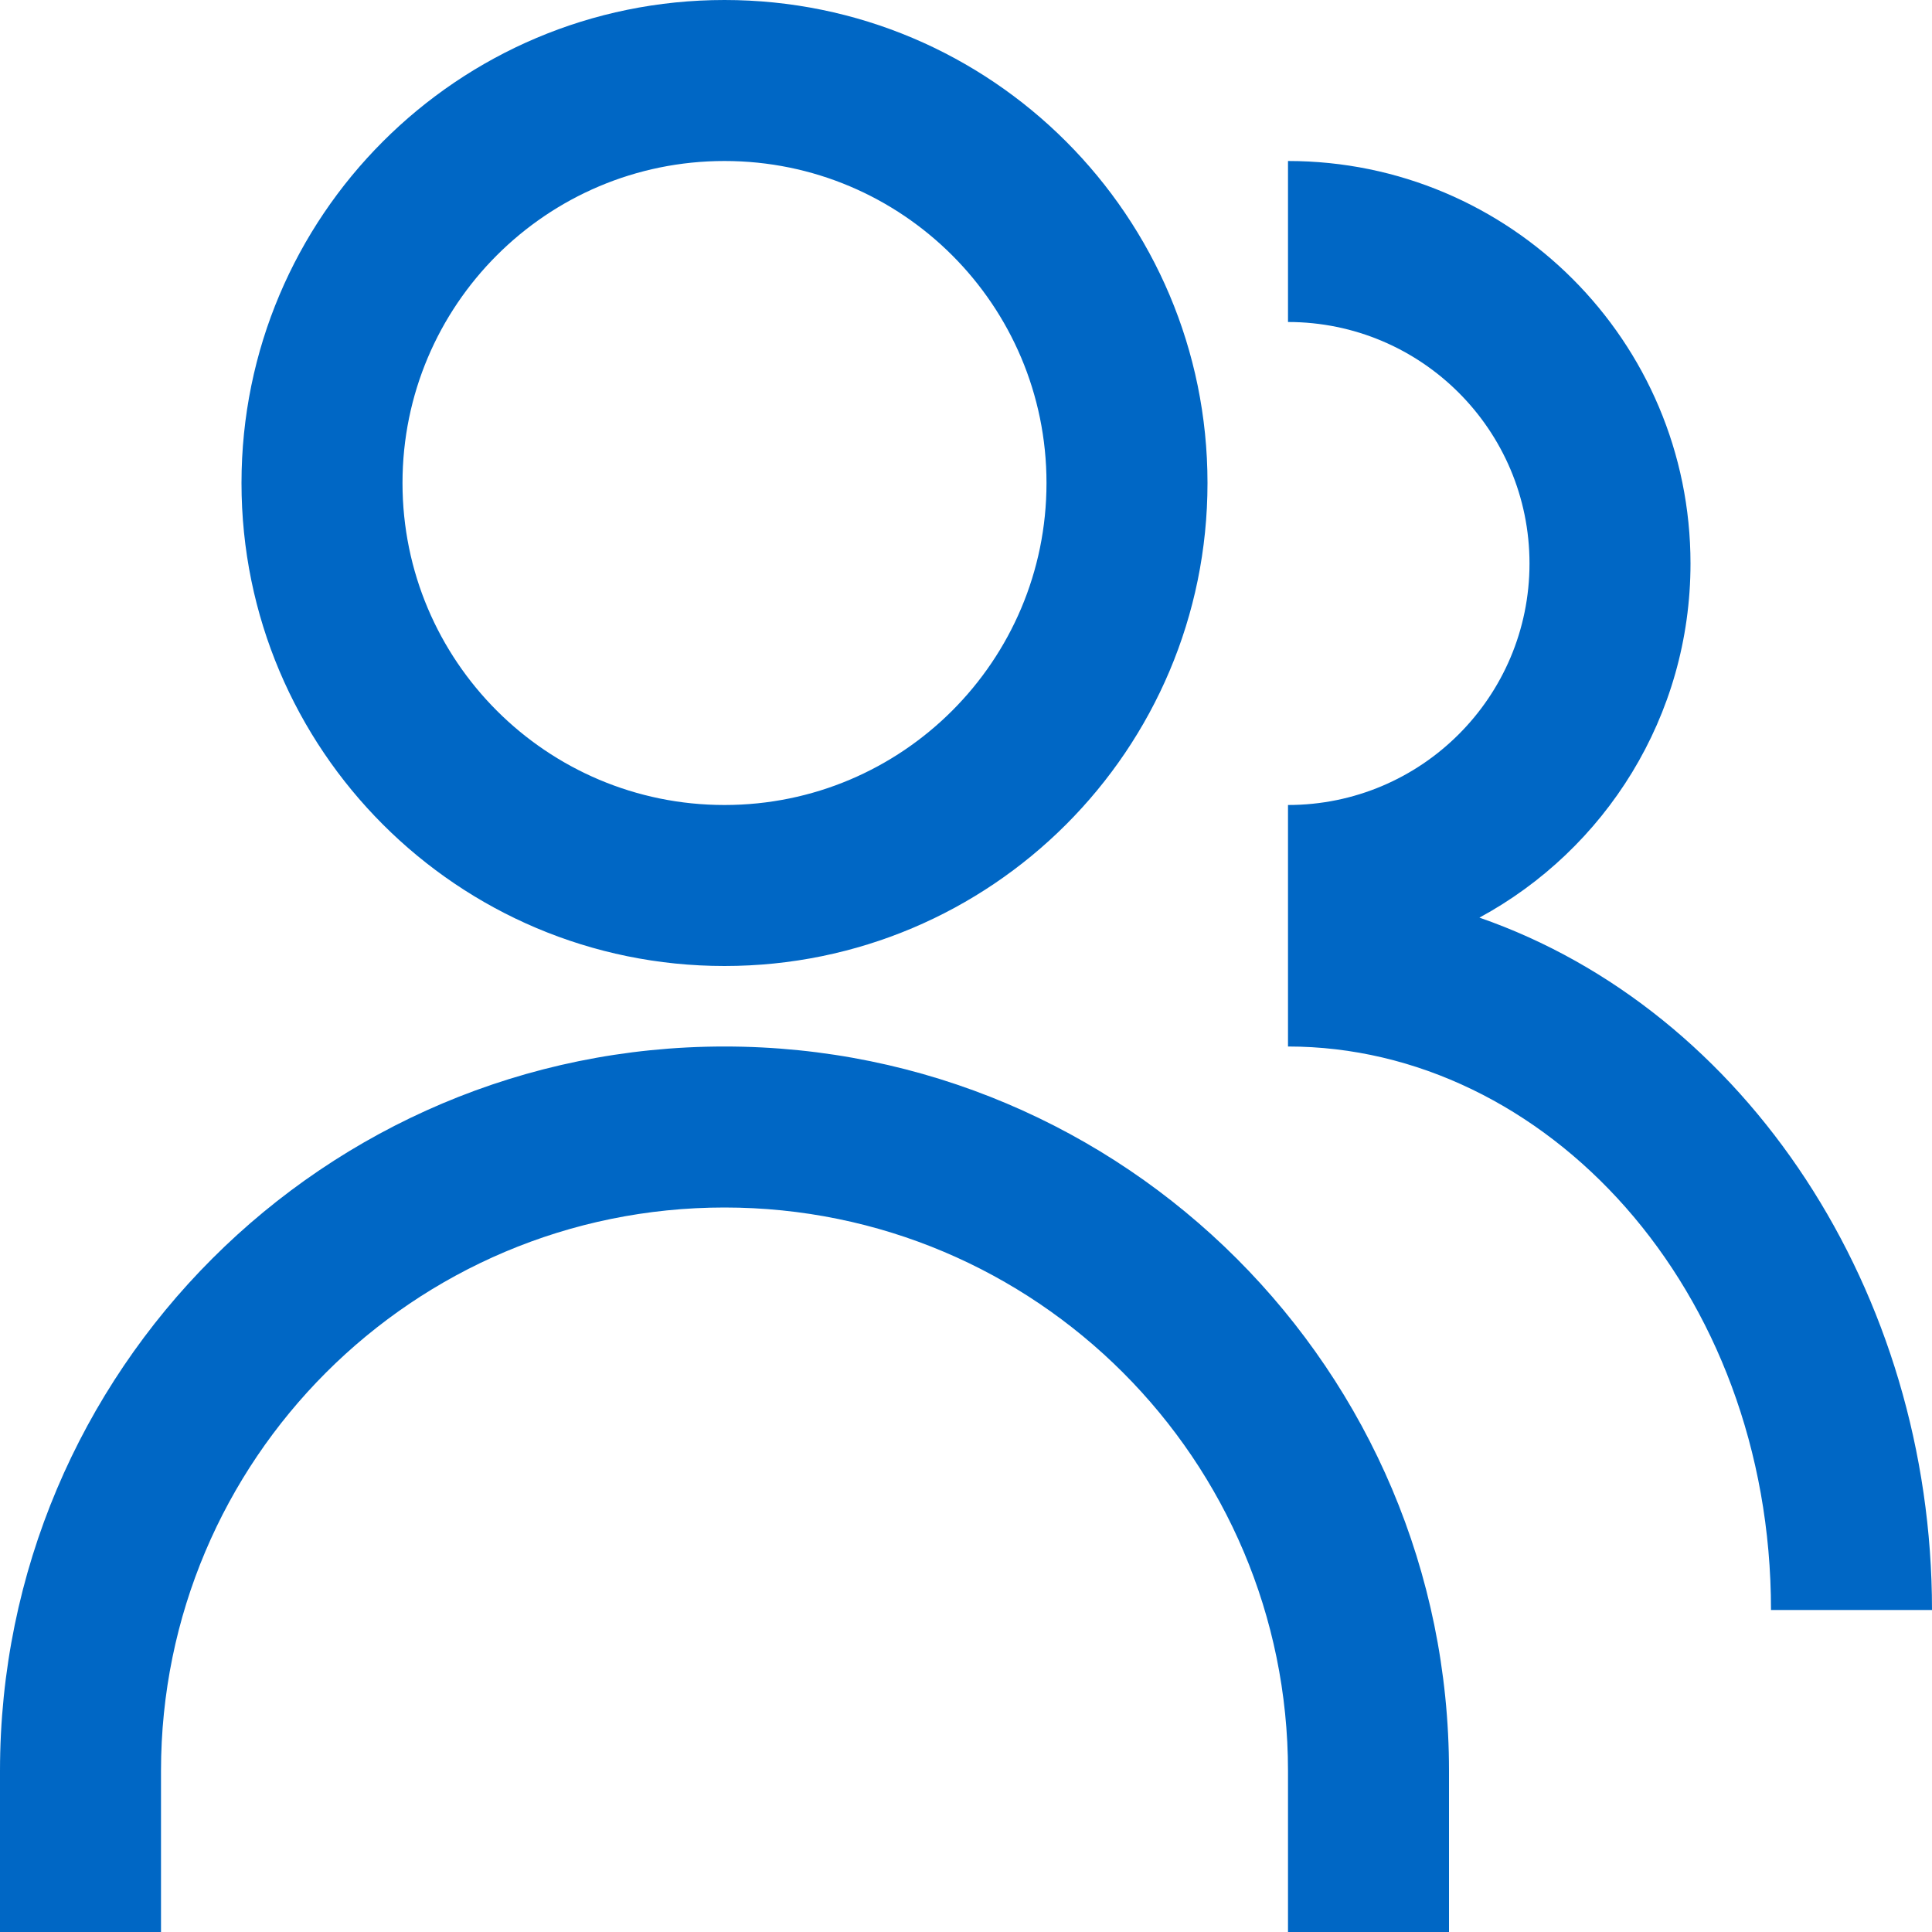 <svg id="CoApplicantBlue" width="24" height="24" viewBox="0 0 24 24" fill="none" xmlns="http://www.w3.org/2000/svg">
<path fill-rule="evenodd" clip-rule="evenodd" d="M13 6C13 8.209 11.209 10 9 10C6.791 10 5 8.209 5 6C5 3.791 6.791 2 9 2C11.209 2 13 3.791 13 6ZM15 6C15 9.314 12.314 12 9 12C5.686 12 3 9.314 3 6C3 2.686 5.686 0 9 0C12.314 0 15 2.686 15 6ZM2 22C2 18.134 5.134 15 9 15C12.866 15 16 18.134 16 22V24H18V22C18 17.029 13.971 13 9 13C4.029 13 0 17.029 0 22V24H2V22ZM19 7C19 5.343 17.657 4 16 4V2C18.761 2 21 4.239 21 7C21 8.901 19.939 10.554 18.378 11.399C21.694 12.551 24 16.048 24 20H22C22 16.004 19.192 13 16 13V12V11V10C17.657 10 19 8.657 19 7Z" fill="#0067C5"/>
</svg>
